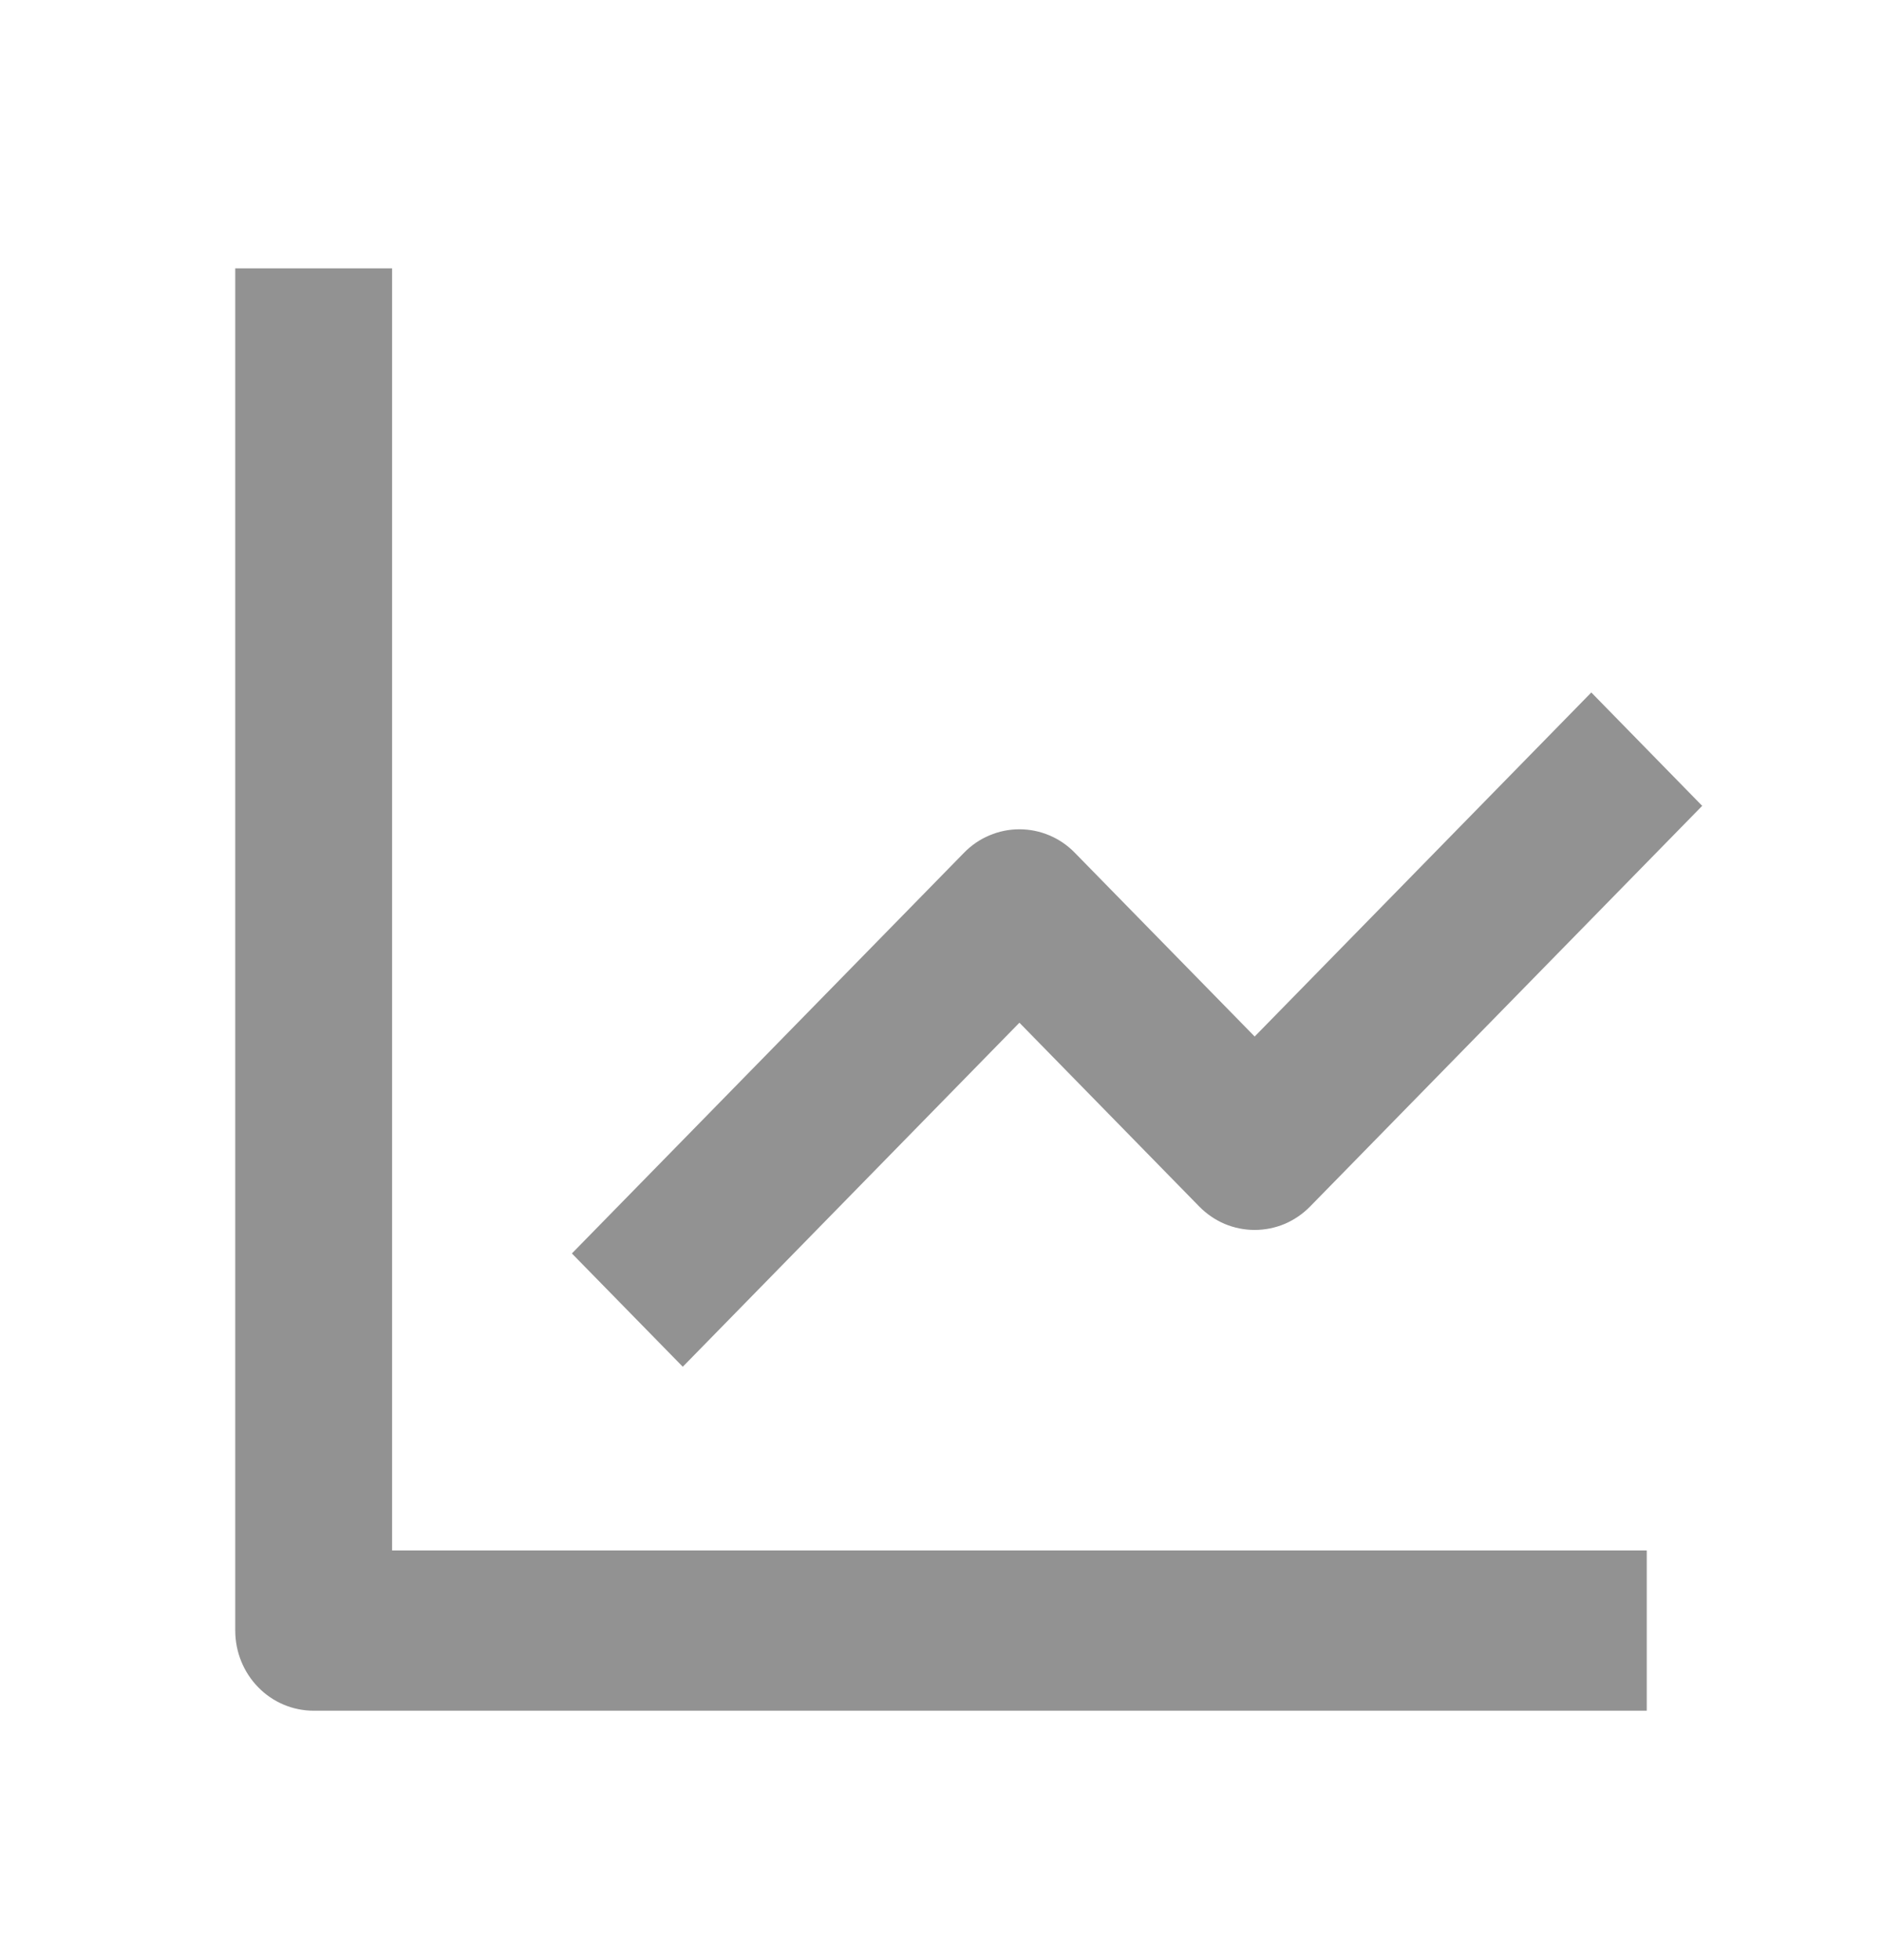 <?xml version="1.0" encoding="UTF-8" standalone="no"?><svg width='24' height='25' viewBox='0 0 24 25' fill='none' xmlns='http://www.w3.org/2000/svg'>
<path d='M3 3.423V20.797C3 21.068 3.105 21.328 3.293 21.52C3.48 21.712 3.735 21.819 4 21.819H21V19.775H5V3.423H3Z' fill='#929292'/>
<path d='M15.293 15.388C15.386 15.483 15.496 15.558 15.617 15.61C15.739 15.661 15.869 15.687 16 15.687C16.131 15.687 16.261 15.661 16.383 15.61C16.504 15.558 16.614 15.483 16.707 15.388L21.707 10.278L20.293 8.832L16 13.22L13.707 10.877C13.614 10.781 13.504 10.706 13.383 10.655C13.261 10.603 13.131 10.577 13 10.577C12.869 10.577 12.739 10.603 12.617 10.655C12.496 10.706 12.386 10.781 12.293 10.877L7.293 15.987L8.707 17.432L13 13.044L15.293 15.388Z' fill='#929292'/>
</svg>
